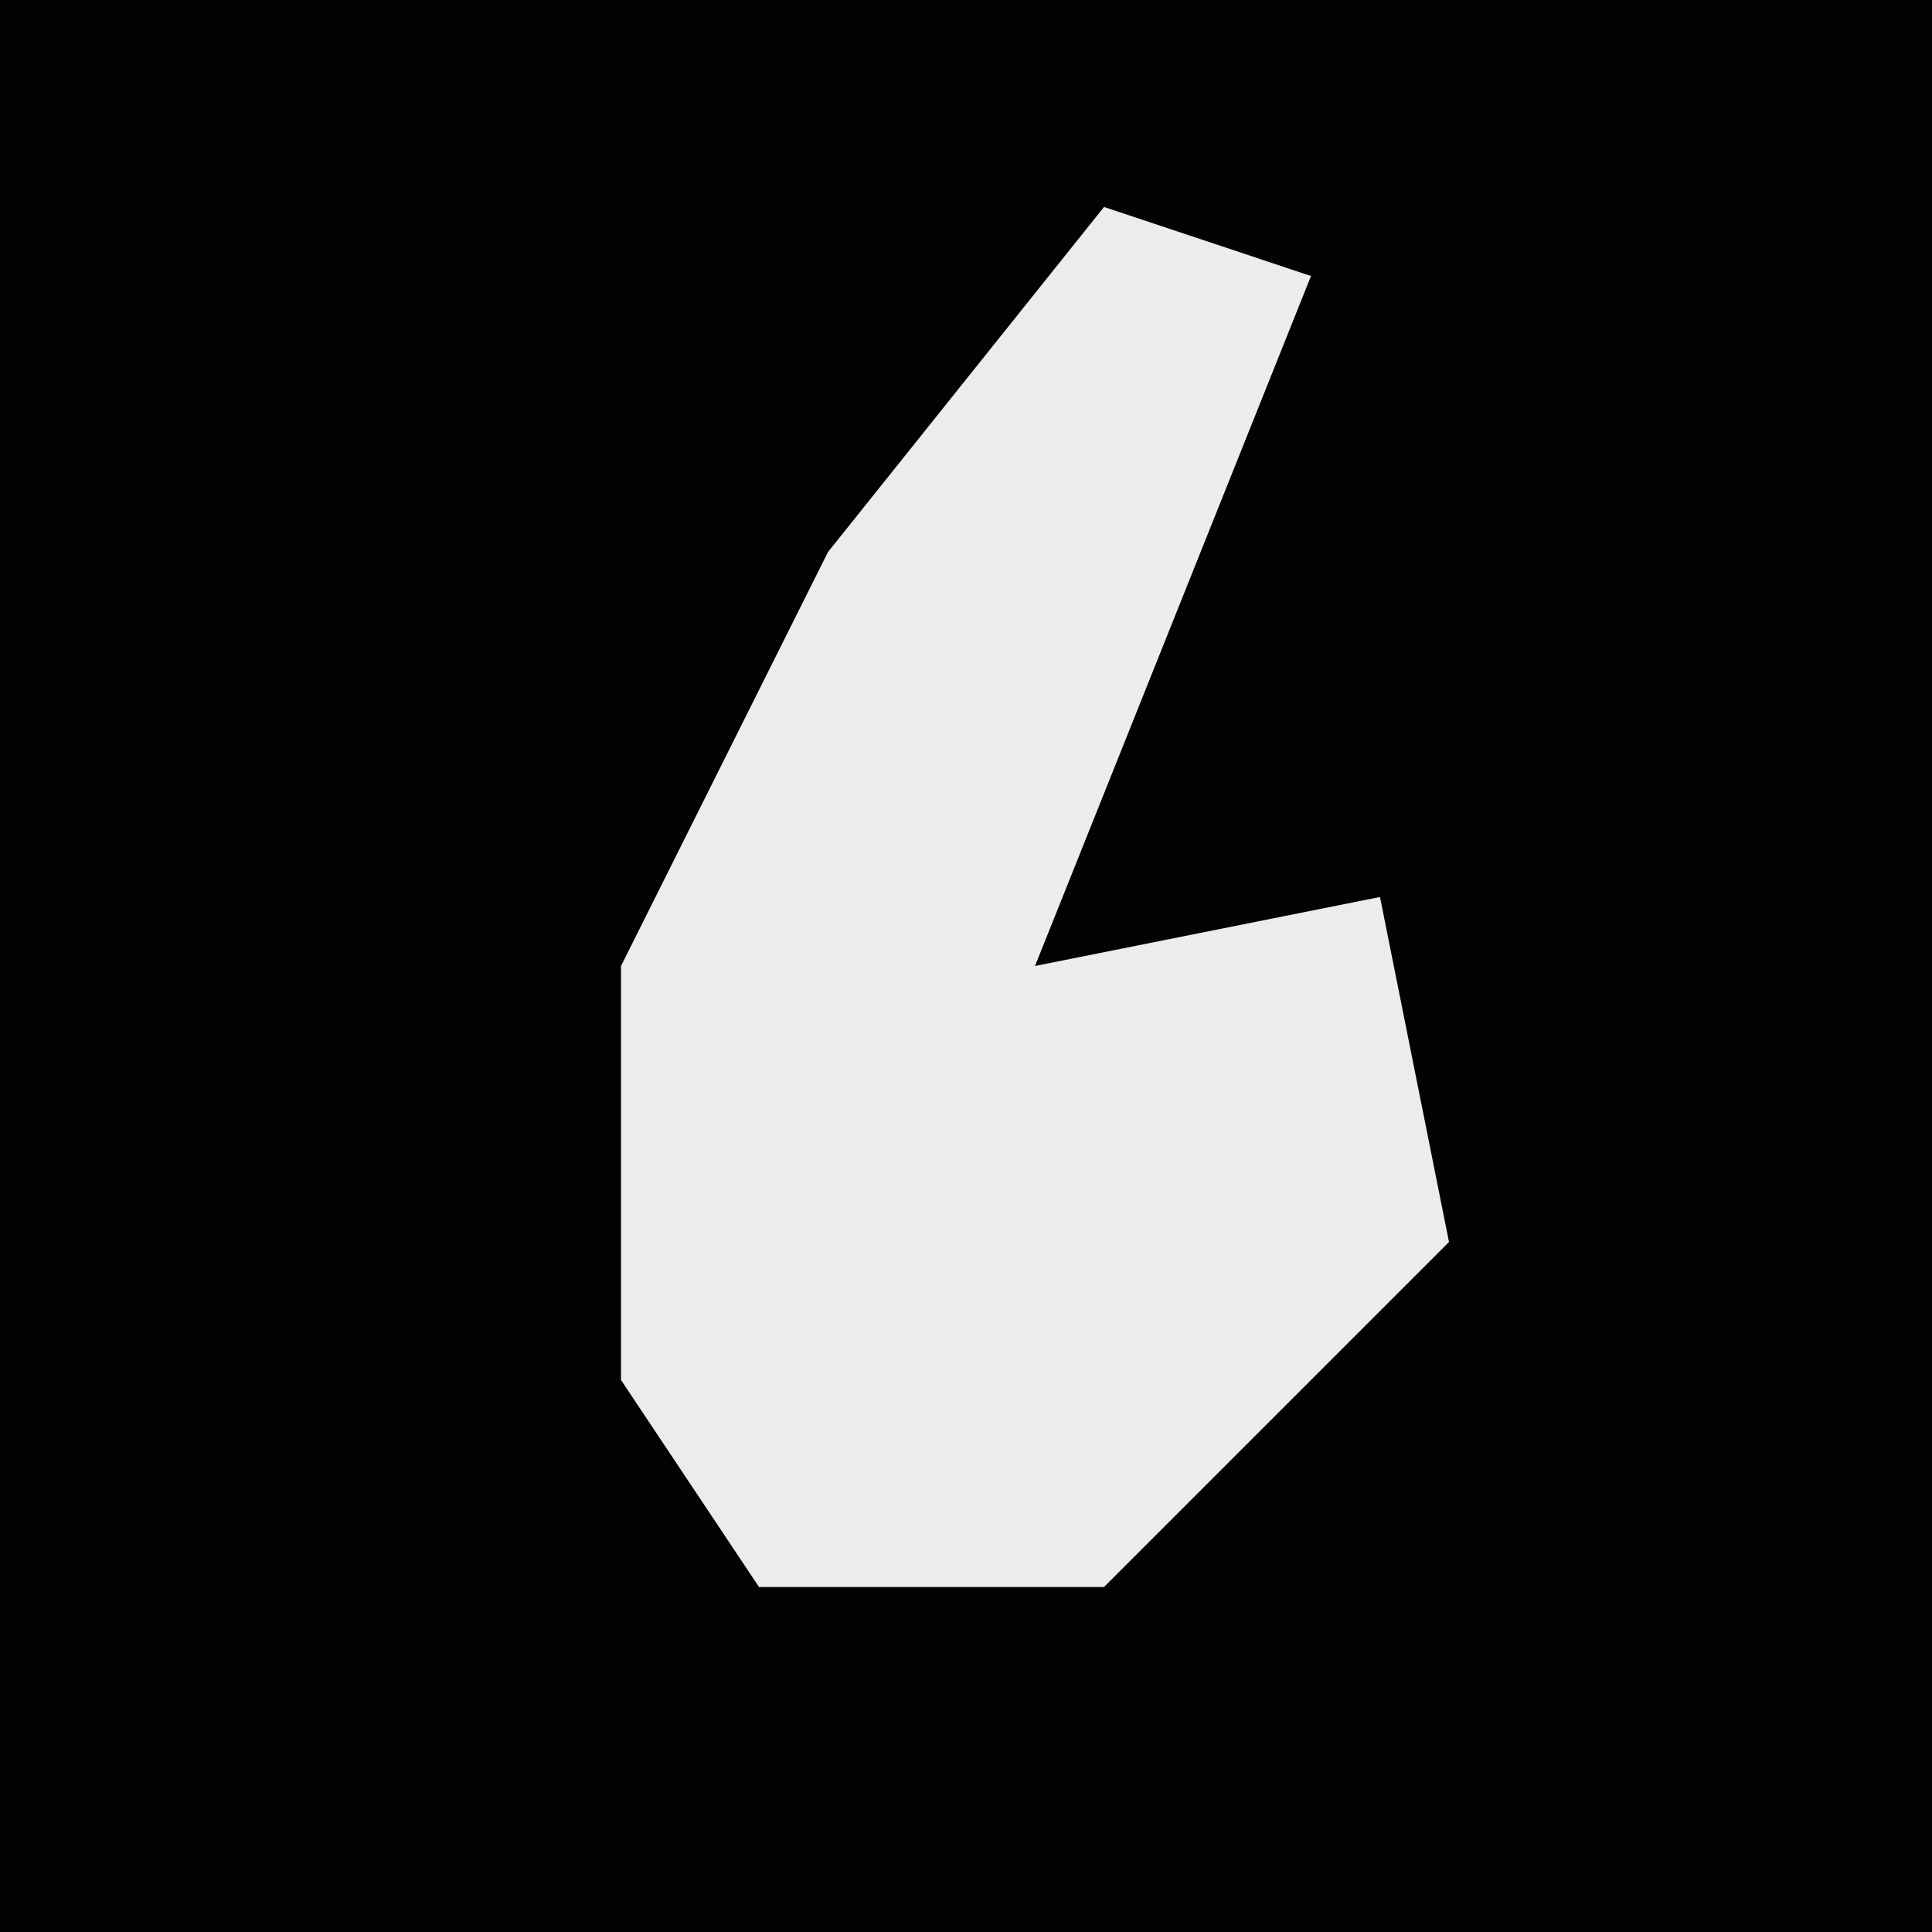 <?xml version="1.0" encoding="UTF-8"?>
<svg version="1.1" xmlns="http://www.w3.org/2000/svg" width="28" height="28">
<path d="M0,0 L28,0 L28,28 L0,28 Z " fill="#030303" transform="translate(0,0)"/>
<path d="M0,0 L3,1 L1,6 L-1,11 L4,10 L5,15 L0,20 L-5,20 L-7,17 L-7,11 L-4,5 Z " fill="#ECECEC" transform="translate(16,3)"/>
</svg>

